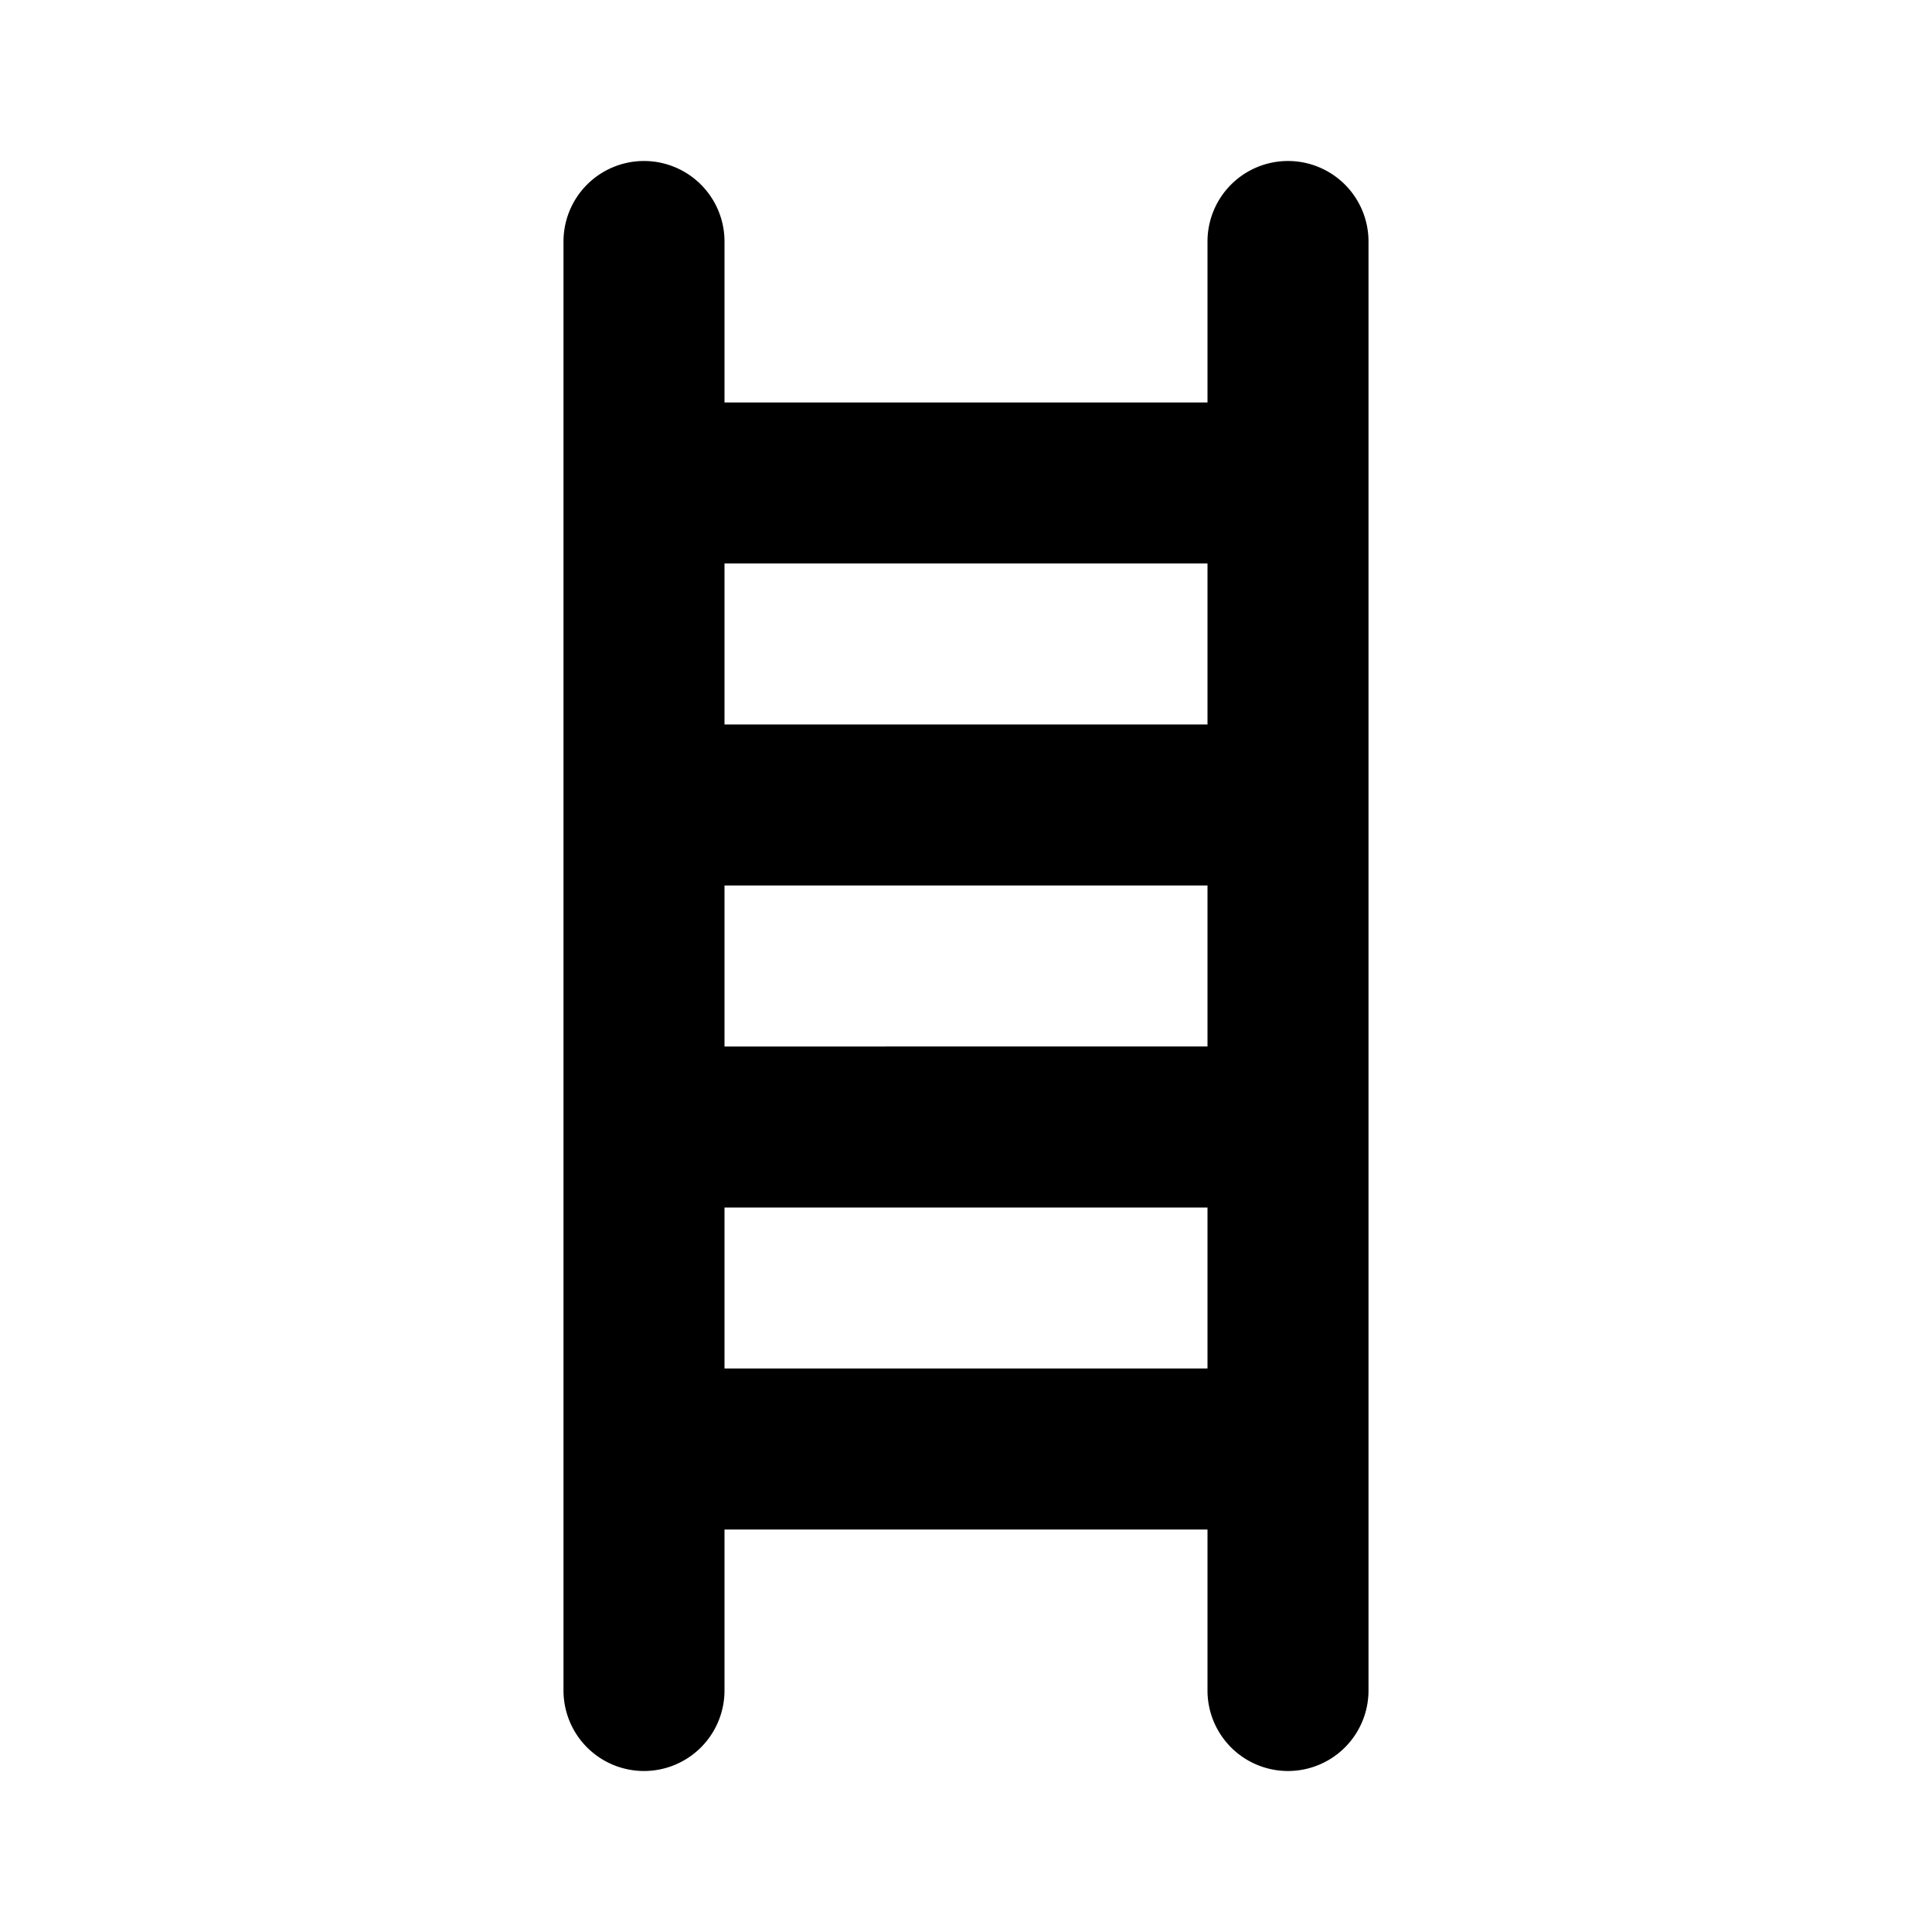 <svg xmlns="http://www.w3.org/2000/svg" width="24" height="24" viewBox="0 0 24 24"><path d="M8 2a1 1 0 0 0-1 1v18a1 1 0 0 0 1 1 1 1 0 0 0 1-1v-2h6v2a1 1 0 0 0 1 1 1 1 0 0 0 1-1V3a1 1 0 0 0-1-1 1 1 0 0 0-1 1v2H9V3a1 1 0 0 0-1-1zm1 5h6v2H9zm0 4h6v2H9zm0 4h6v2H9z"/></svg>